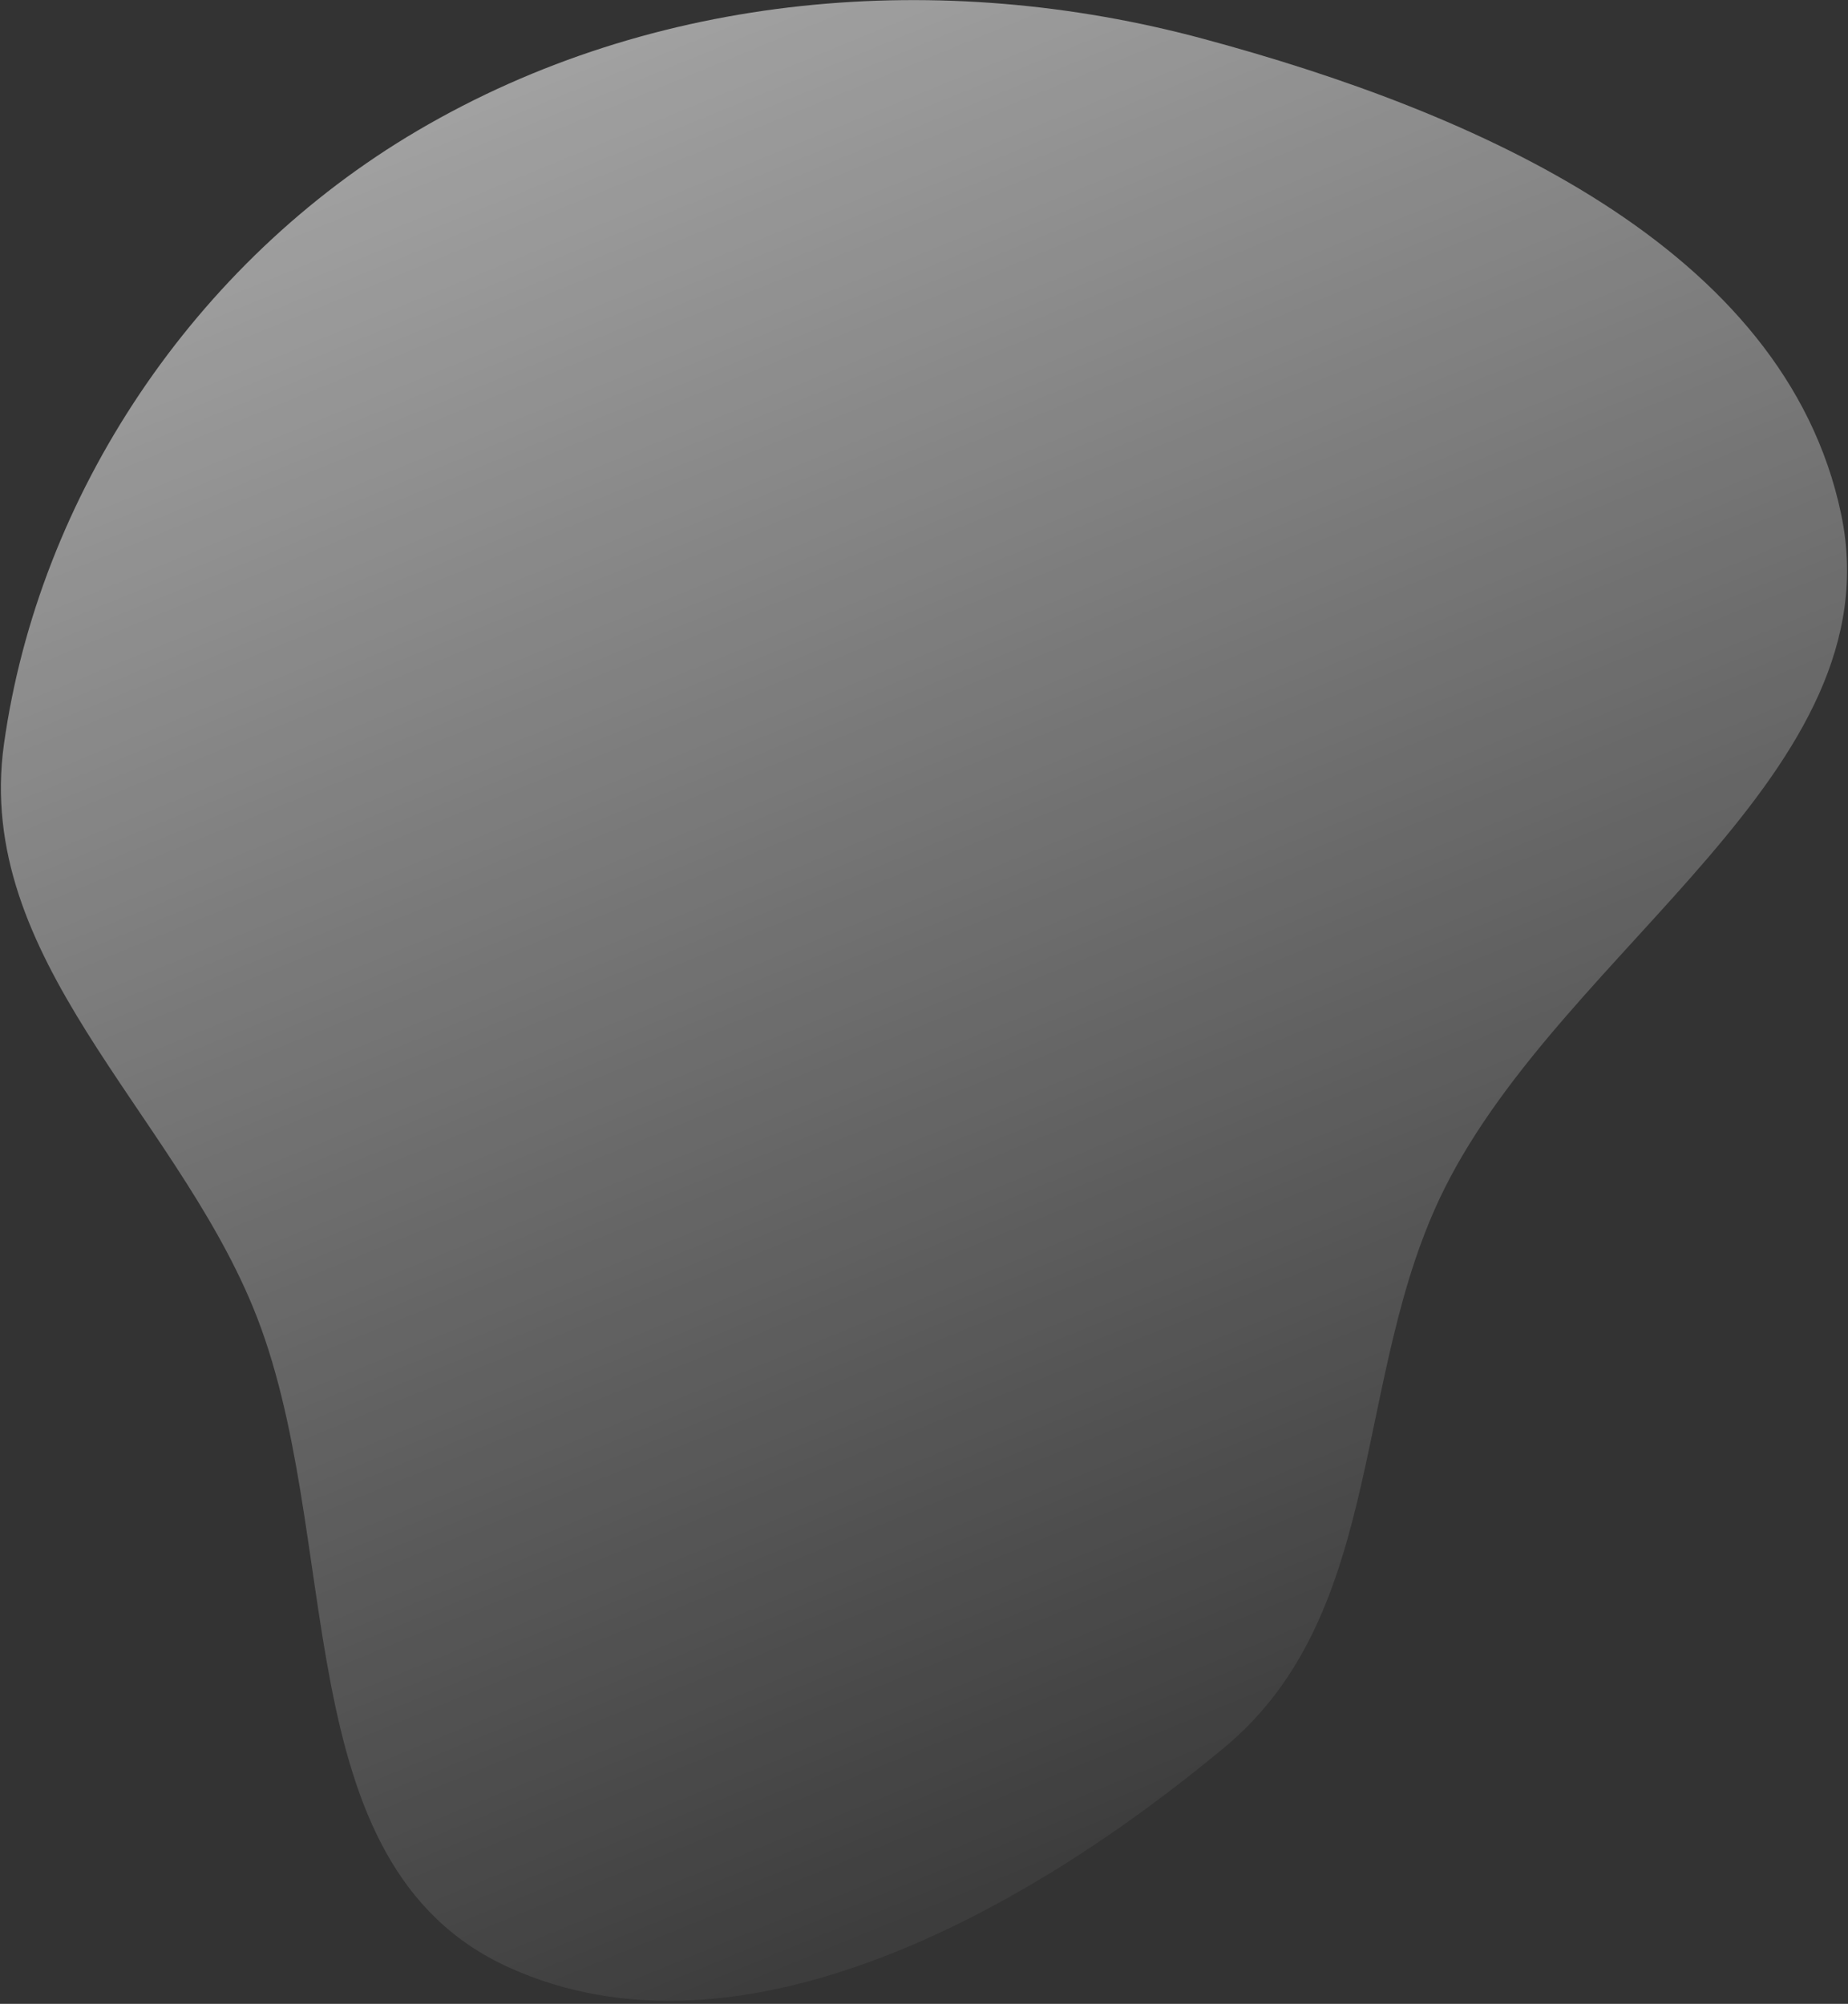 <svg width="510" height="553" viewBox="0 0 510 553" fill="none" xmlns="http://www.w3.org/2000/svg">
<rect x="0" y="0" width="510" height="553" fill="#333333" stroke="none"/>
<g style="mix-blend-mode:soft-light">
<path fill-rule="evenodd" clip-rule="evenodd" d="M69.799 360.701C47.335 306.285 -7.175 264.481 1.094 205.348C10.695 136.695 53.528 72.351 115.195 36.071C180.731 -2.485 260.054 -8.676 331.975 10.685C406.656 30.788 492.541 67.831 508.094 141.835C523.041 212.949 432.012 261.242 398.66 327.968C372.878 379.548 382.933 444.749 337.969 482.192C283.013 527.956 203.955 571.73 140.472 542.97C77.679 514.523 95.644 423.308 69.799 360.701Z" fill="url(#paint0_linear_422_4079)"/>
</g>
<defs>
<linearGradient id="paint0_linear_422_4079" x1="-97.5" y1="-400.5" x2="299.5" y2="568.5" gradientUnits="userSpaceOnUse">
<stop stop-color="white"/>
<stop offset="1" stop-color="white" stop-opacity="0"/>
</linearGradient>
</defs>
</svg>
